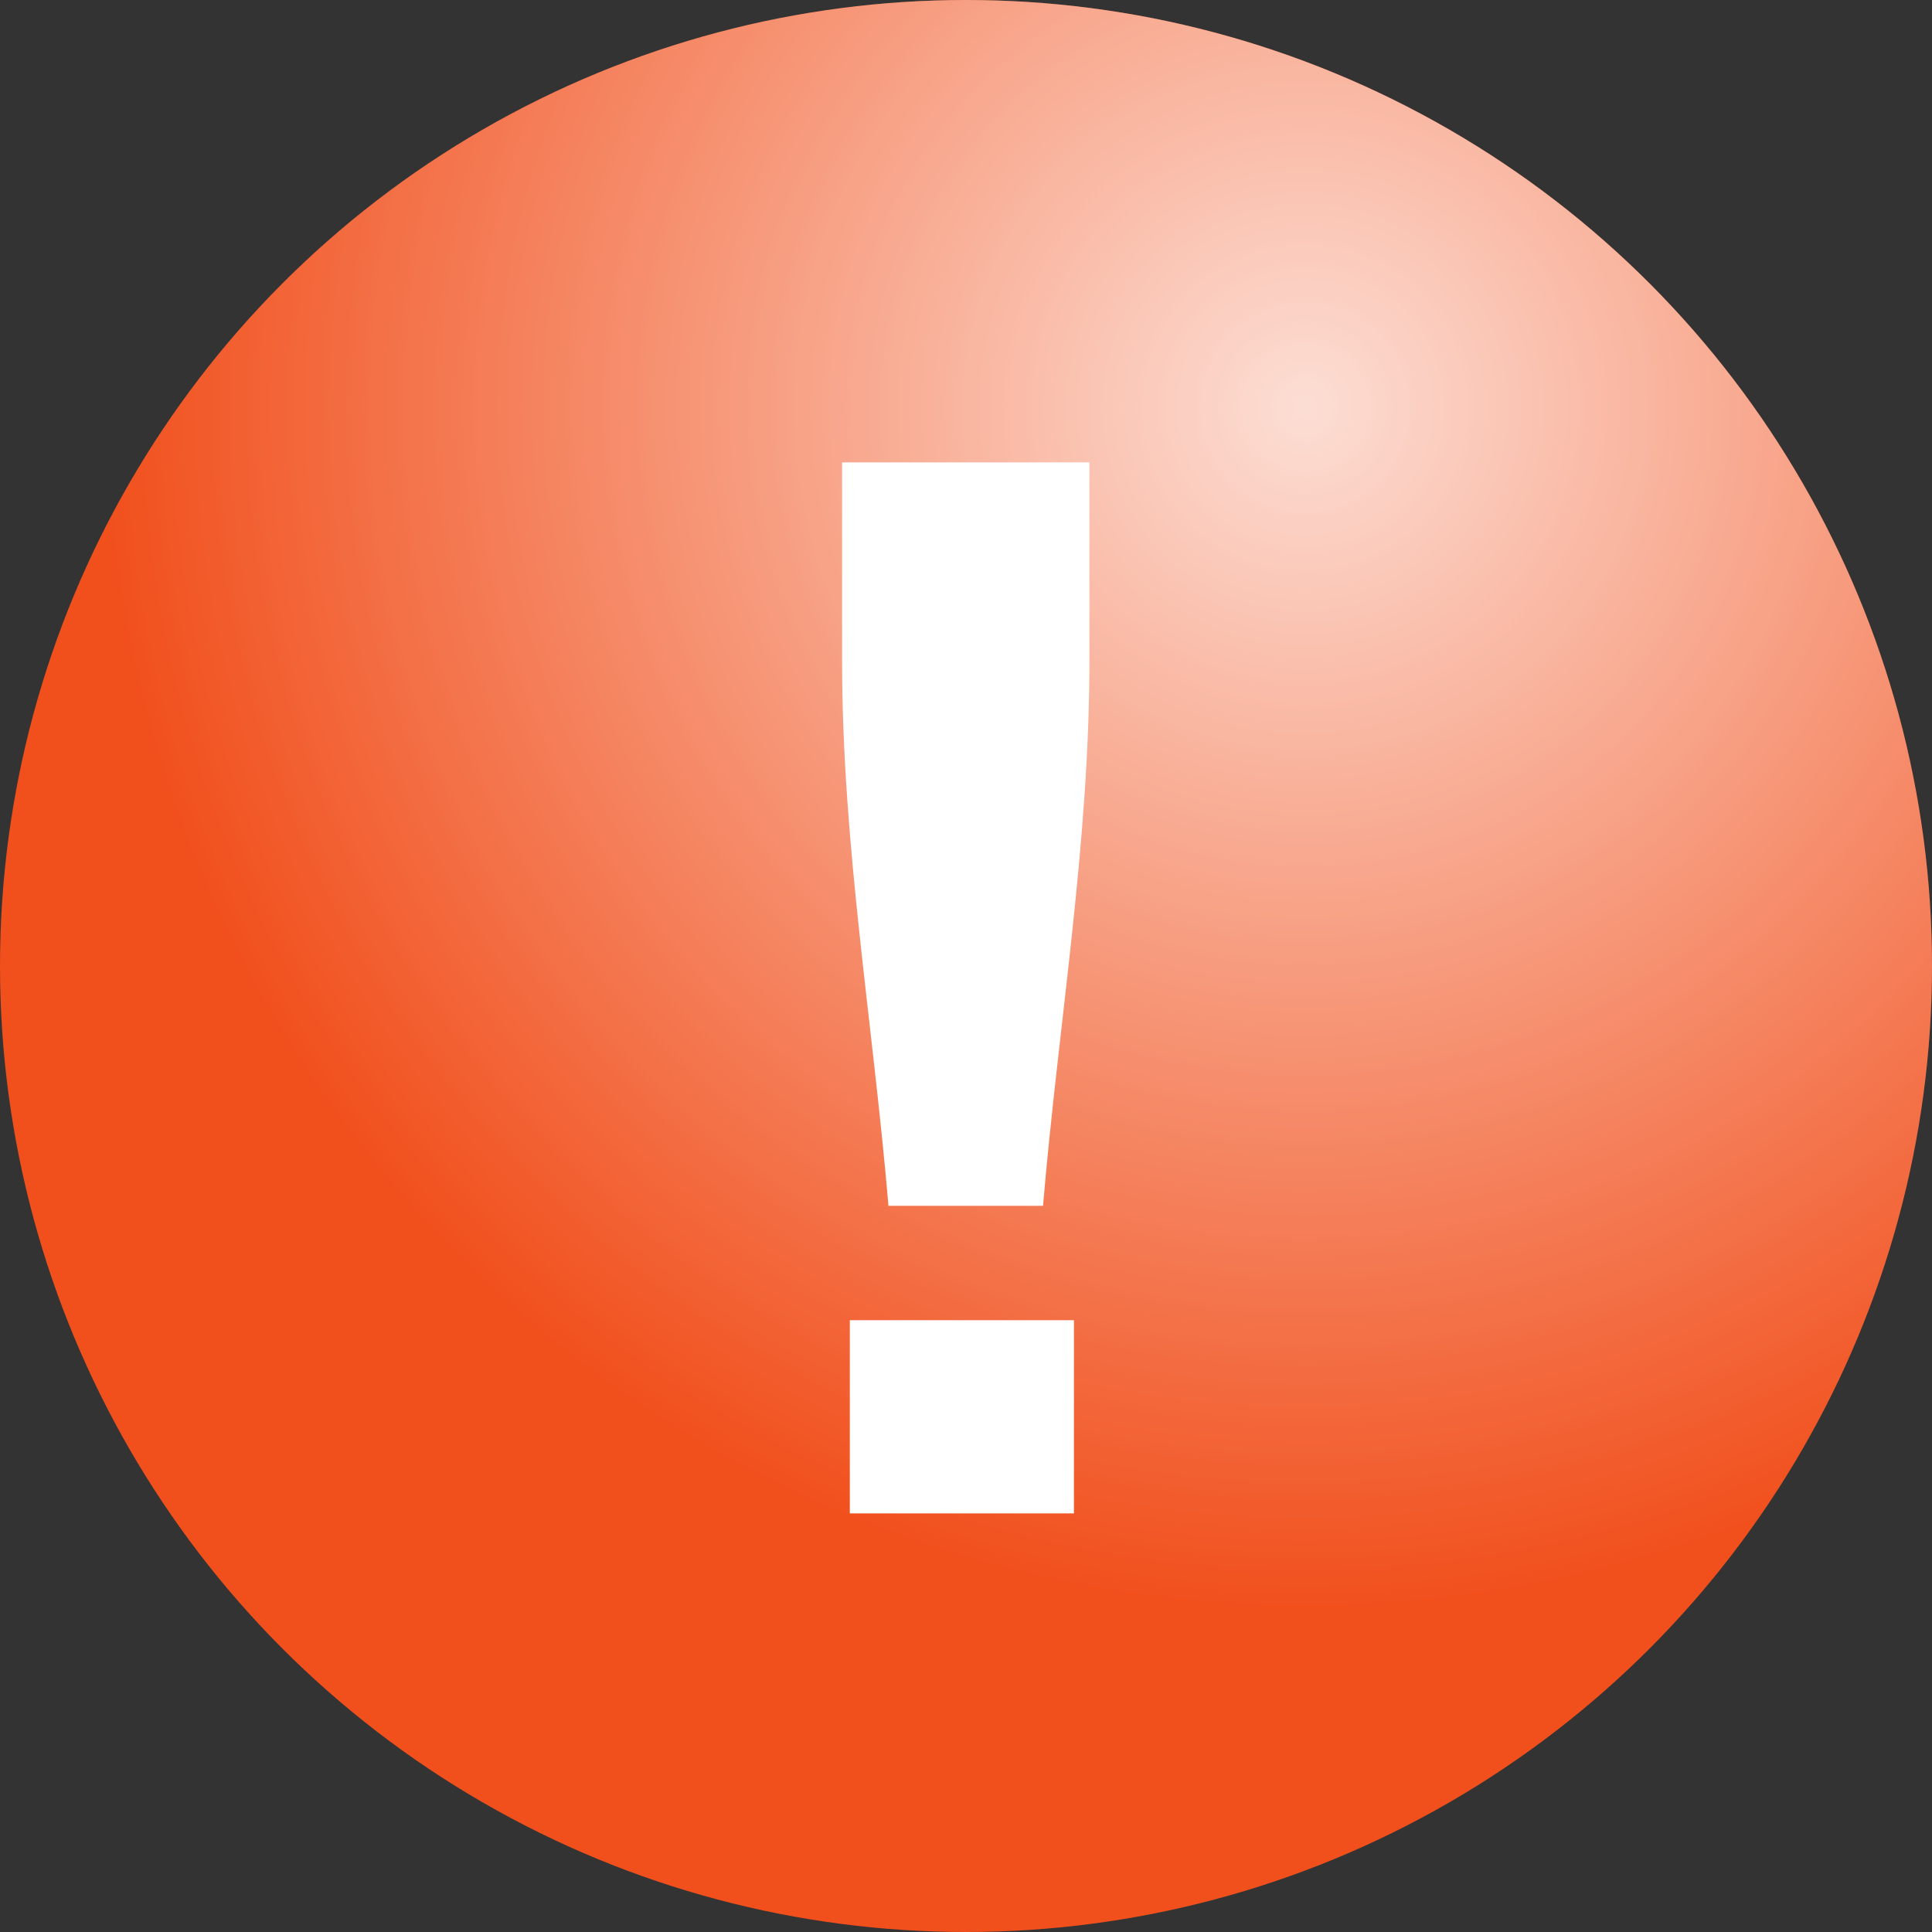 <svg width="60" height="60" viewBox="0 0 60 60" fill="none" xmlns="http://www.w3.org/2000/svg">
<rect x="0" y="0" width="60" height="60" fill="#333333" stroke="none"/>
<circle cx="30" cy="30" r="30" fill="#F1501D"/>
<circle cx="30" cy="30" r="30" fill="url(#paint0_radial_617_6462)"/>
<path d="M32.392 37.448C32.872 31.784 33.832 26.216 33.832 20.552V14.36H26.152V20.552C26.152 26.216 27.112 31.784 27.592 37.448H32.392ZM33.352 47V41H26.392V47H33.352Z" fill="white"/>
<defs>
<radialGradient id="paint0_radial_617_6462" cx="0" cy="0" r="1" gradientUnits="userSpaceOnUse" gradientTransform="translate(40.667 12.648) rotate(126.647) scale(37.407)">
<stop stop-color="white" stop-opacity="0.81"/>
<stop offset="1" stop-color="white" stop-opacity="0"/>
</radialGradient>
</defs>
</svg>
